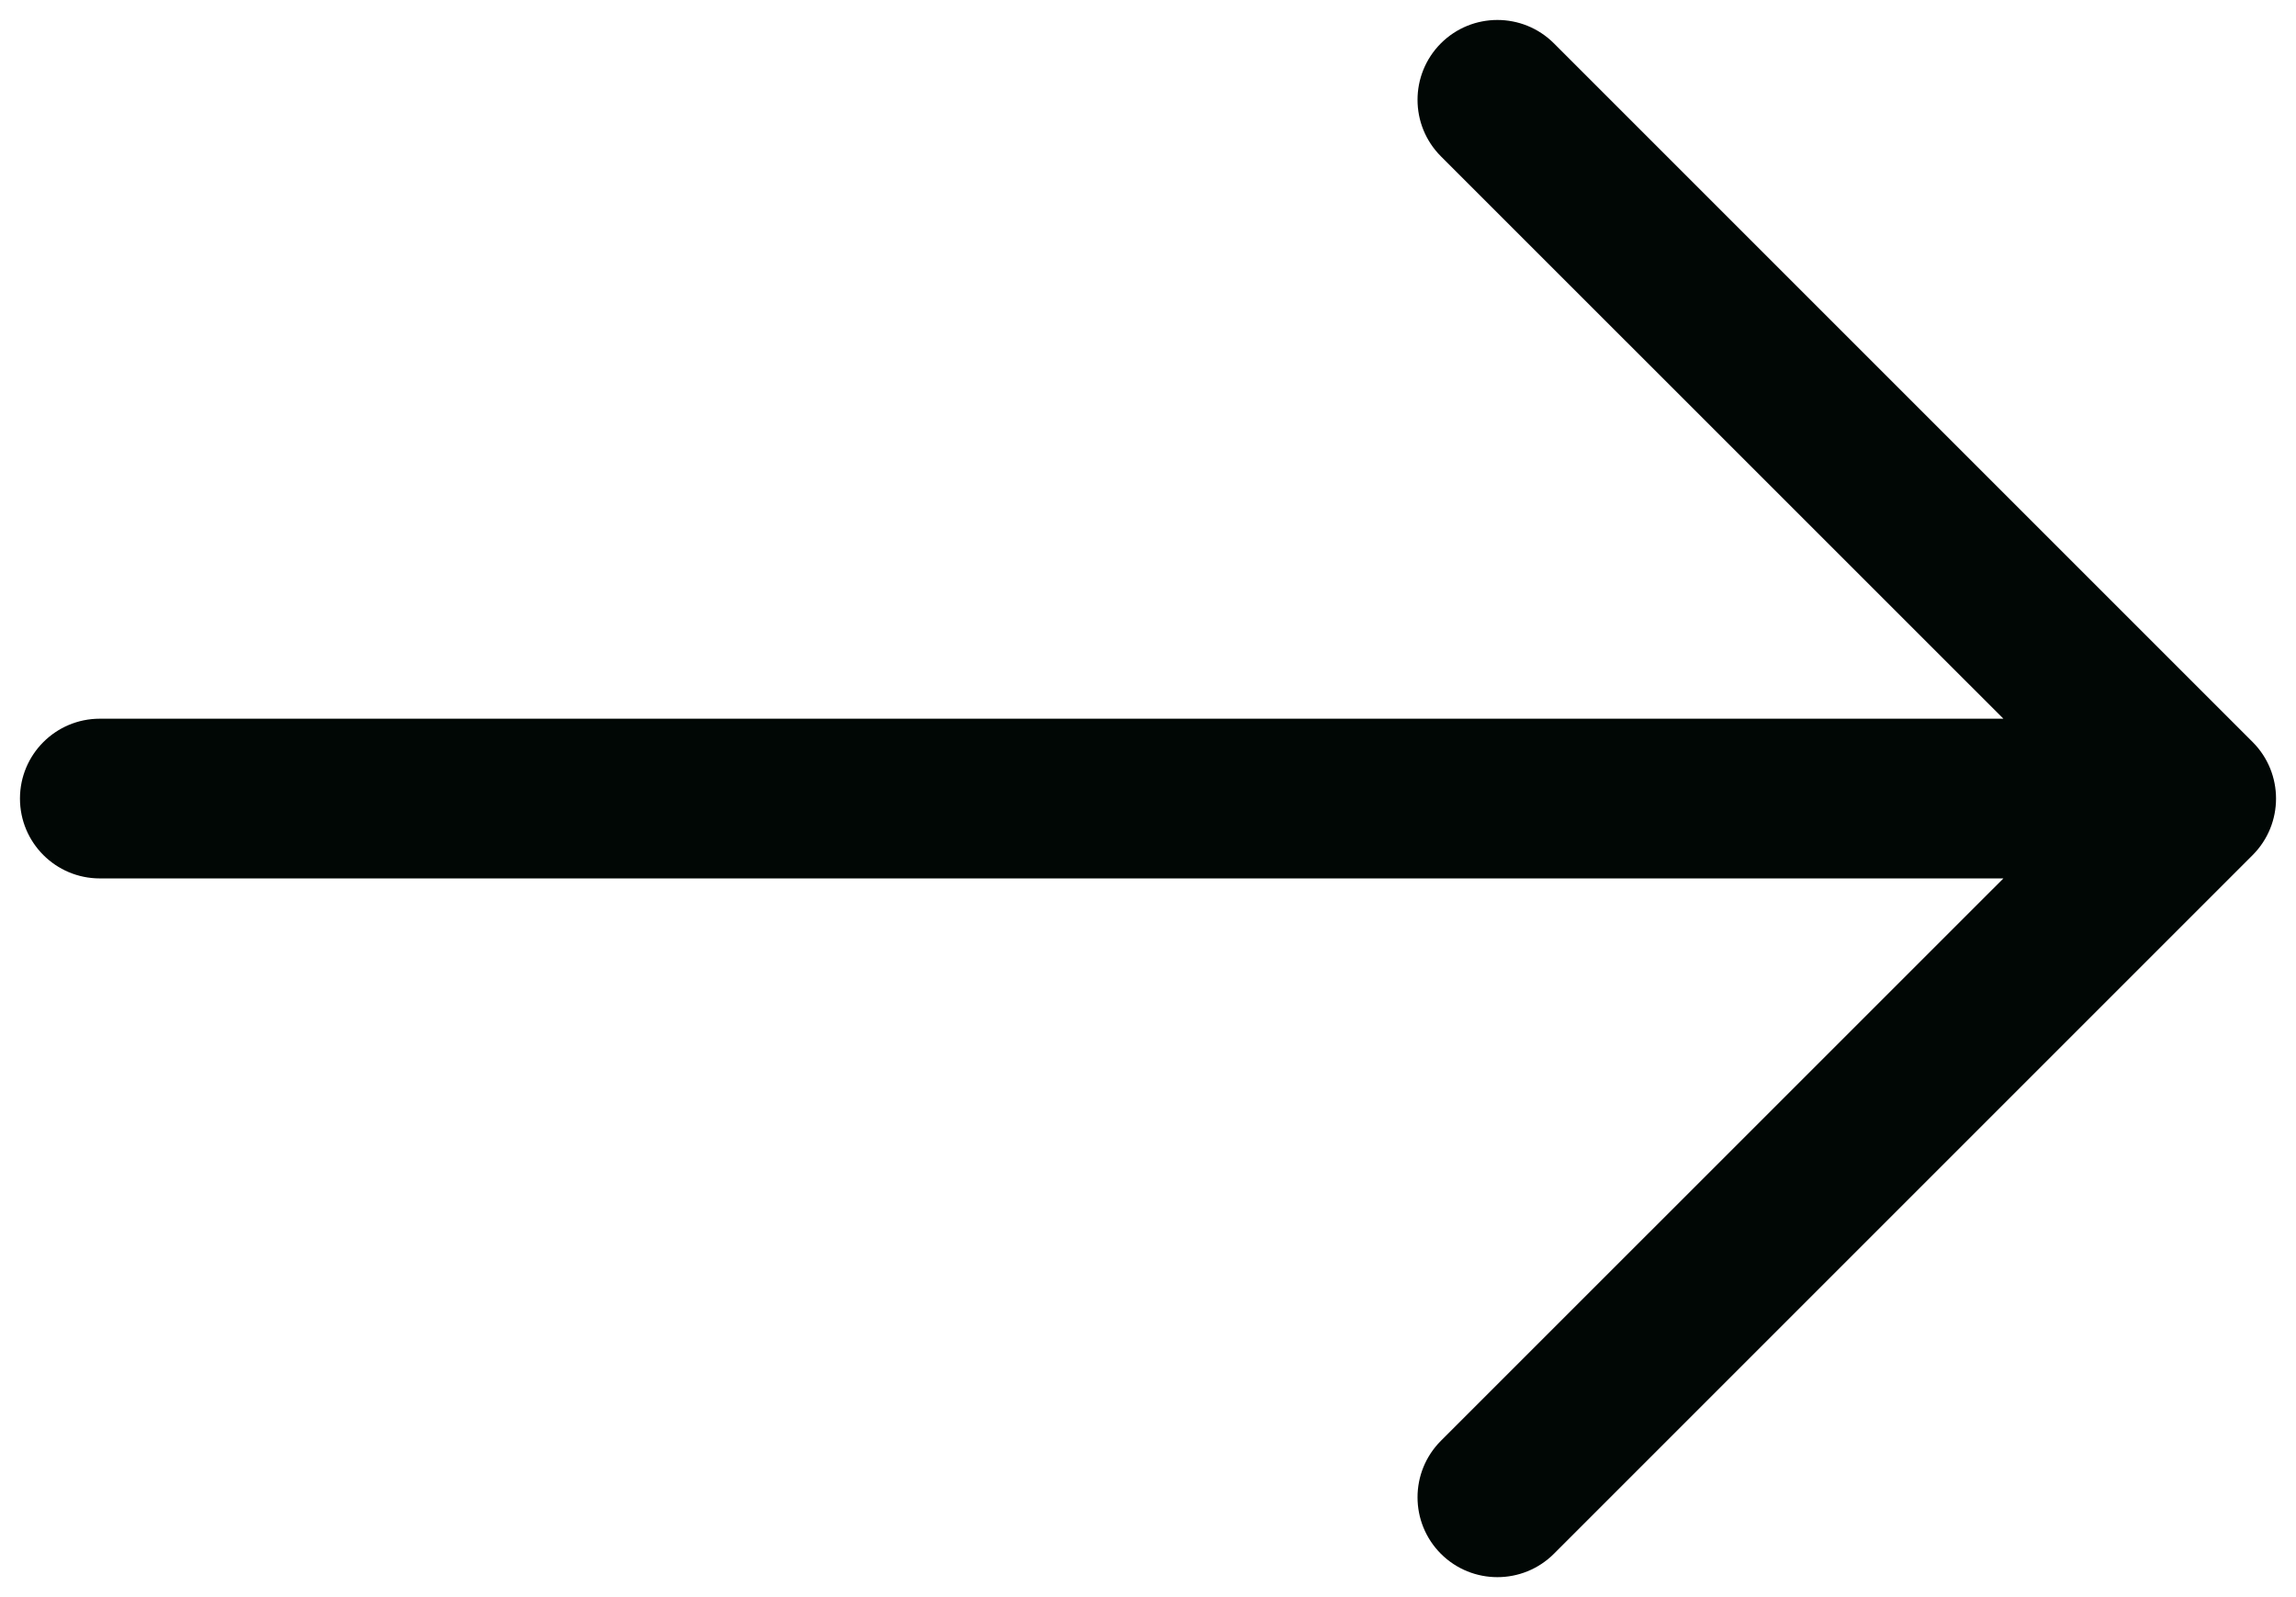 <svg width="23" height="16" viewBox="0 0 23 16" fill="none" xmlns="http://www.w3.org/2000/svg">
<path d="M14.434 0.434C14.747 0.122 15.253 0.122 15.566 0.434L22.566 7.434C22.878 7.747 22.878 8.253 22.566 8.566L15.566 15.566C15.253 15.878 14.747 15.878 14.434 15.566C14.122 15.253 14.122 14.747 14.434 14.434L20.069 8.8H1C0.558 8.8 0.2 8.442 0.2 8C0.2 7.558 0.558 7.2 1 7.2H20.069L14.434 1.566C14.122 1.253 14.122 0.747 14.434 0.434Z" fill="#010705"/>
</svg>
